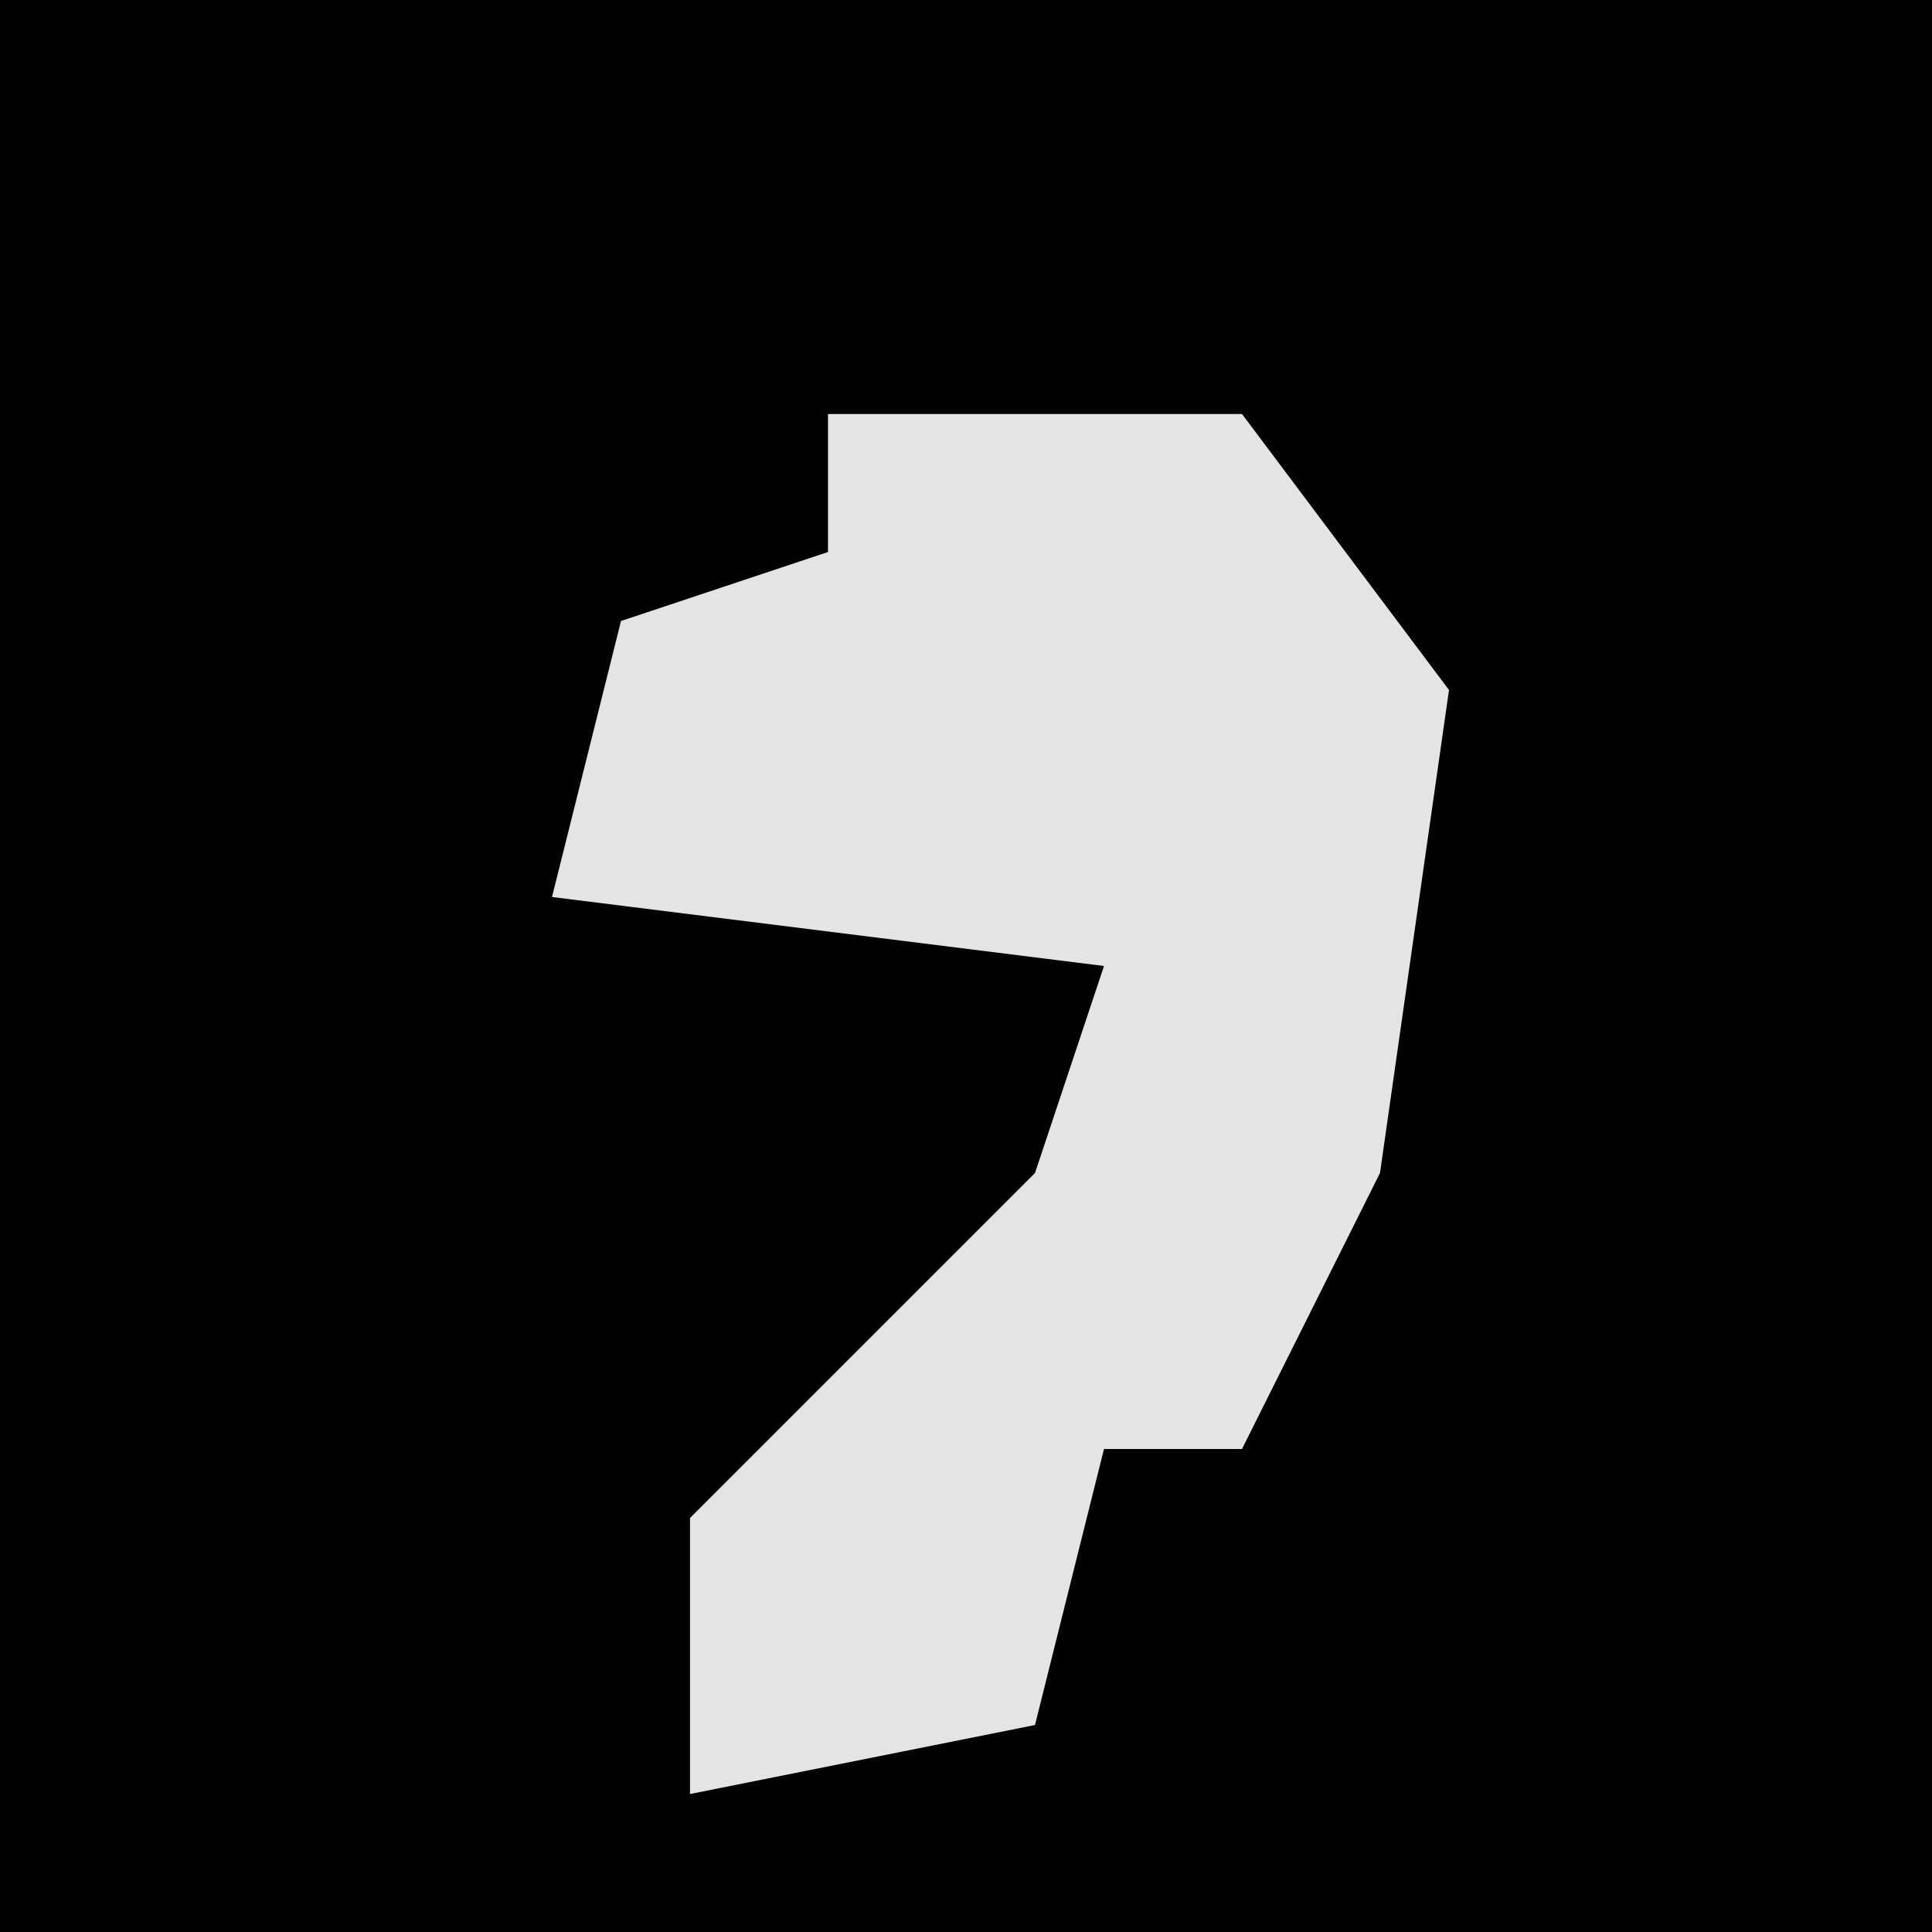 <?xml version="1.0" encoding="UTF-8"?>
<svg version="1.1" xmlns="http://www.w3.org/2000/svg" width="28" height="28">
<path d="M0,0 L28,0 L28,28 L0,28 Z " fill="#020202" transform="translate(0,0)"/>
<path d="M0,0 L6,0 L9,4 L8,11 L6,15 L4,15 L3,19 L-2,20 L-2,16 L3,11 L4,8 L-4,7 L-3,3 L0,2 Z " fill="#E4E4E4" transform="translate(12,6)"/>
</svg>
